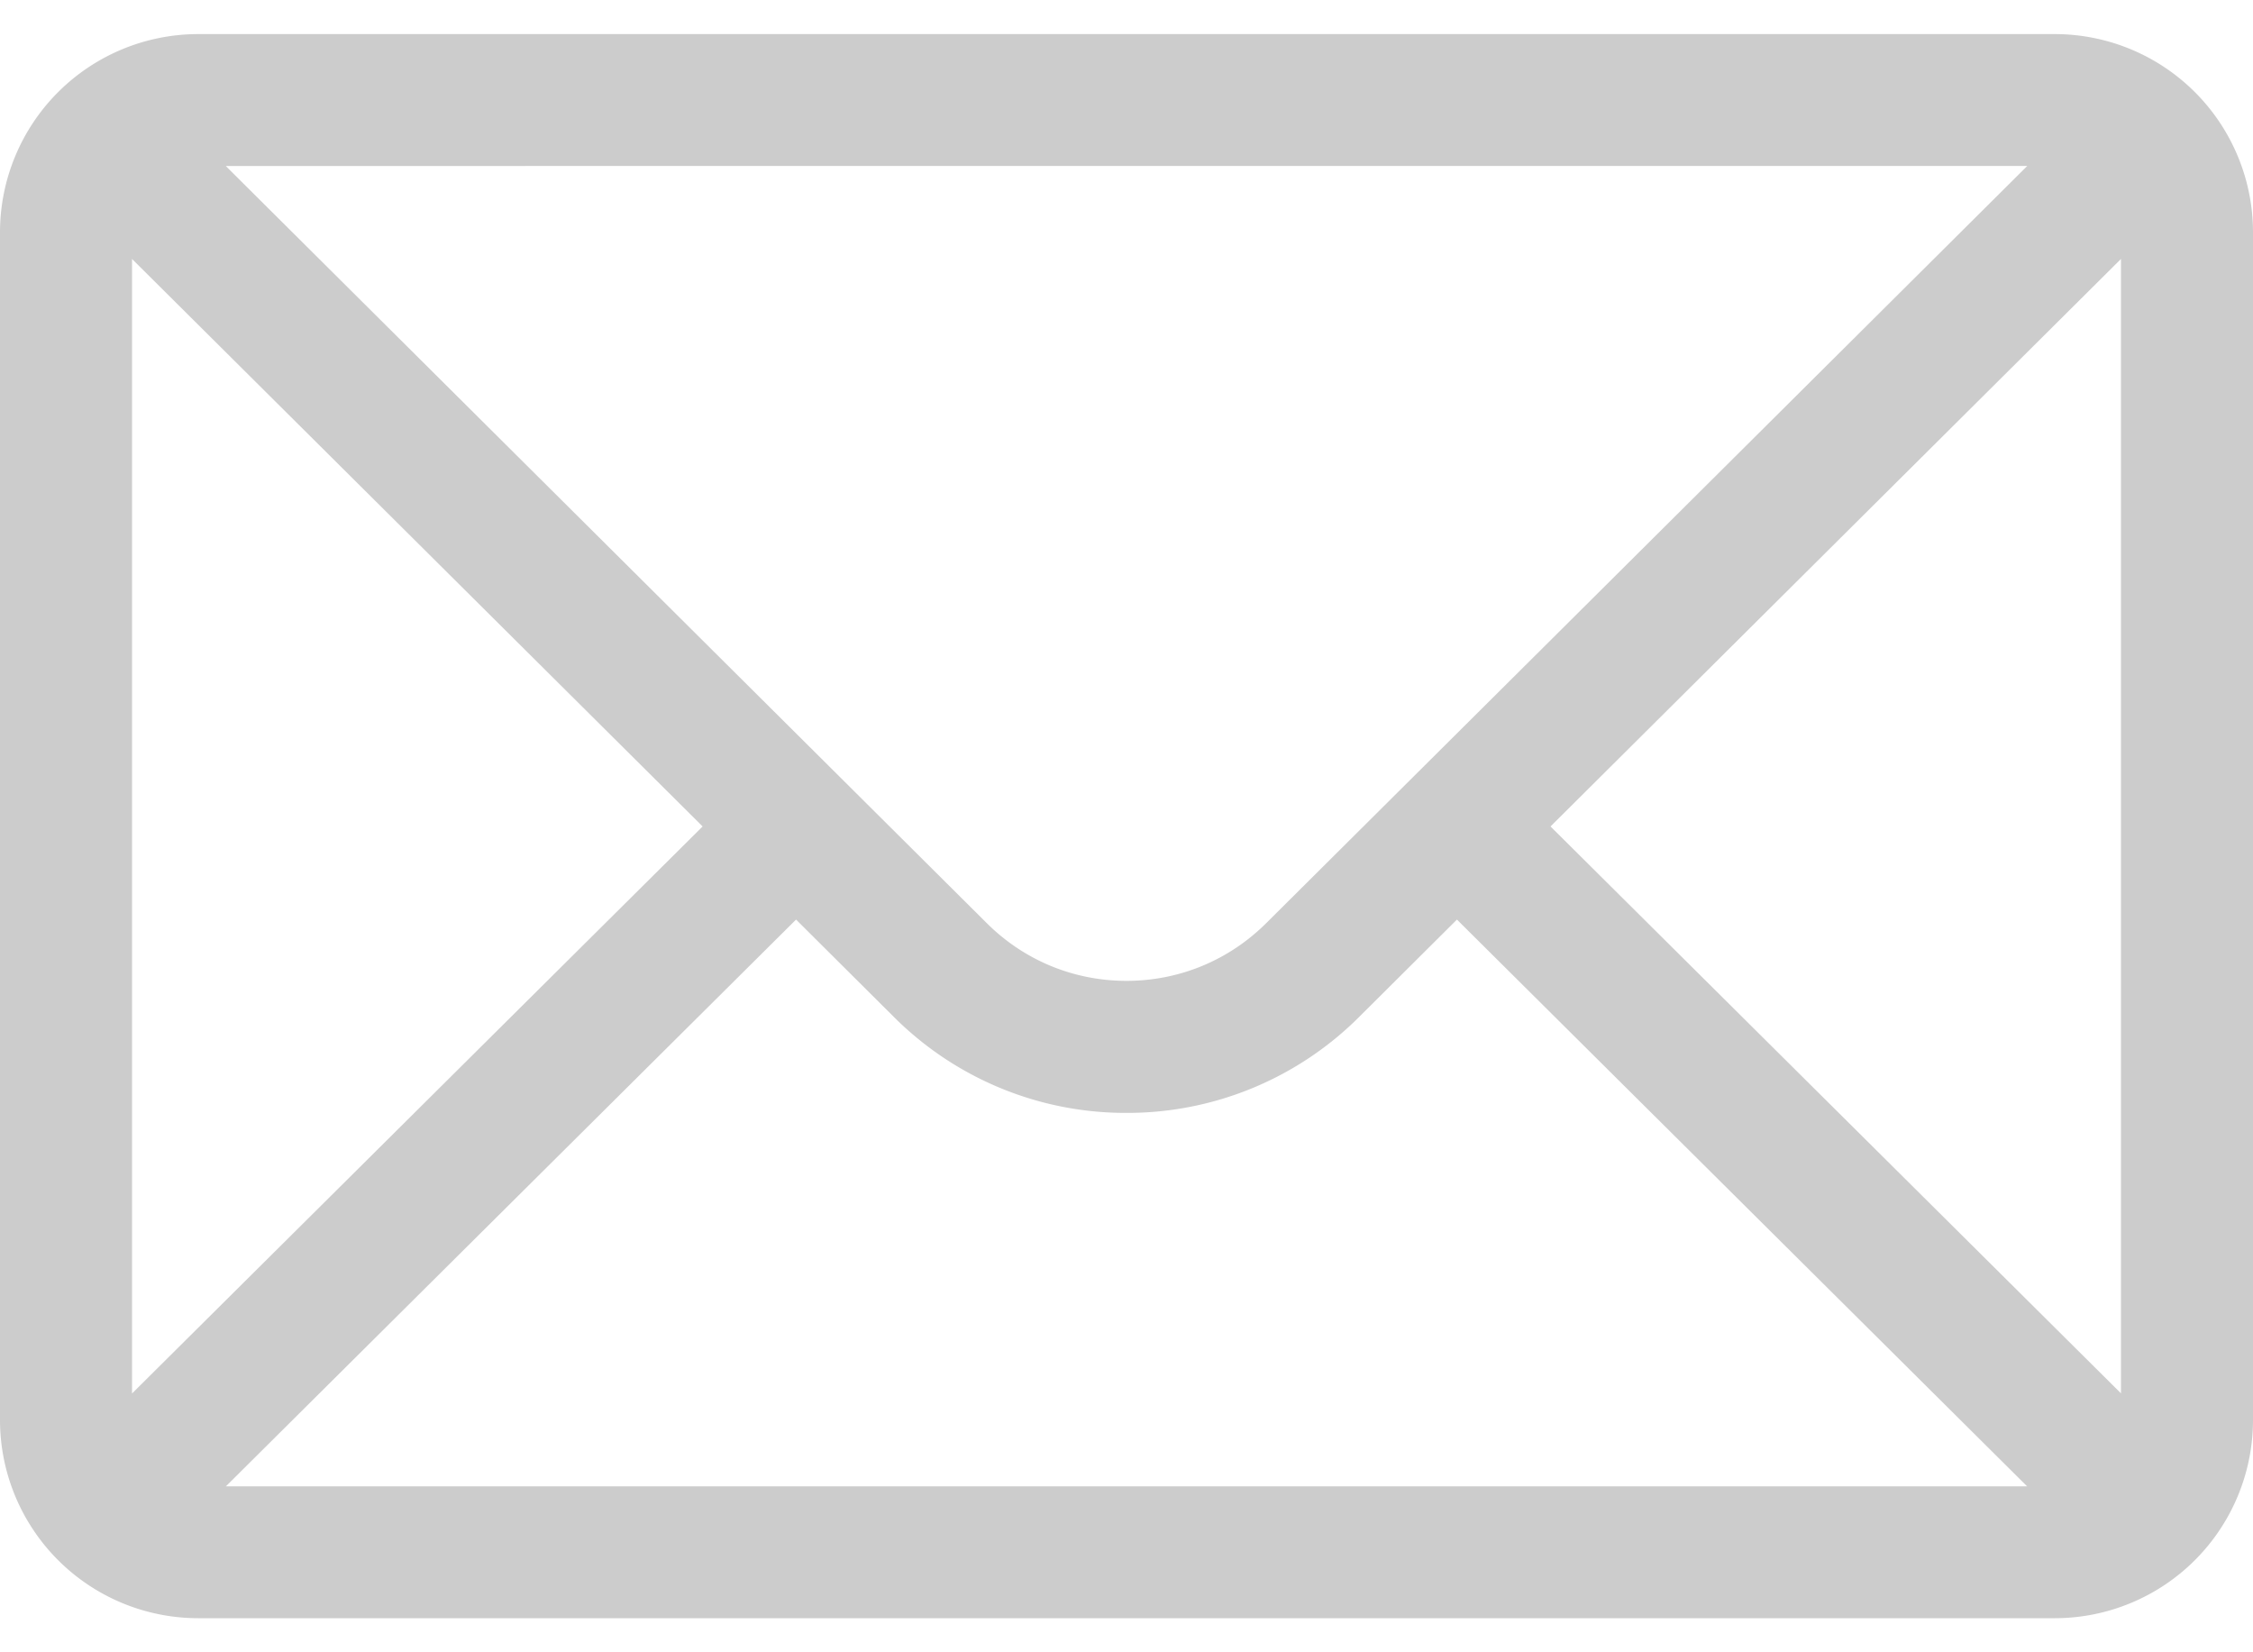 <svg viewBox="0 0 15 11" fill="#ccc" xmlns="http://www.w3.org/2000/svg"><path d="M1.318.227h12.364A1.32 1.32 0 0115 1.545v7.91a1.32 1.32 0 01-1.318 1.318H1.318A1.32 1.32 0 010 9.455v-7.91A1.32 1.32 0 011.318.227zm.185.878l5.065 5.039c.249.249.58.386.932.386.352 0 .683-.137.933-.387l5.064-5.038H1.503zm12.618 8.171V1.724l-3.798 3.778 3.798 3.774zm-.625.619L9.7 6.122l-.646.643a2.183 2.183 0 01-1.554.644 2.182 2.182 0 01-1.553-.643L5.3 6.122 1.504 9.895h11.992zM.88 9.276l3.798-3.774L.879 1.724v7.552z"/></svg>
